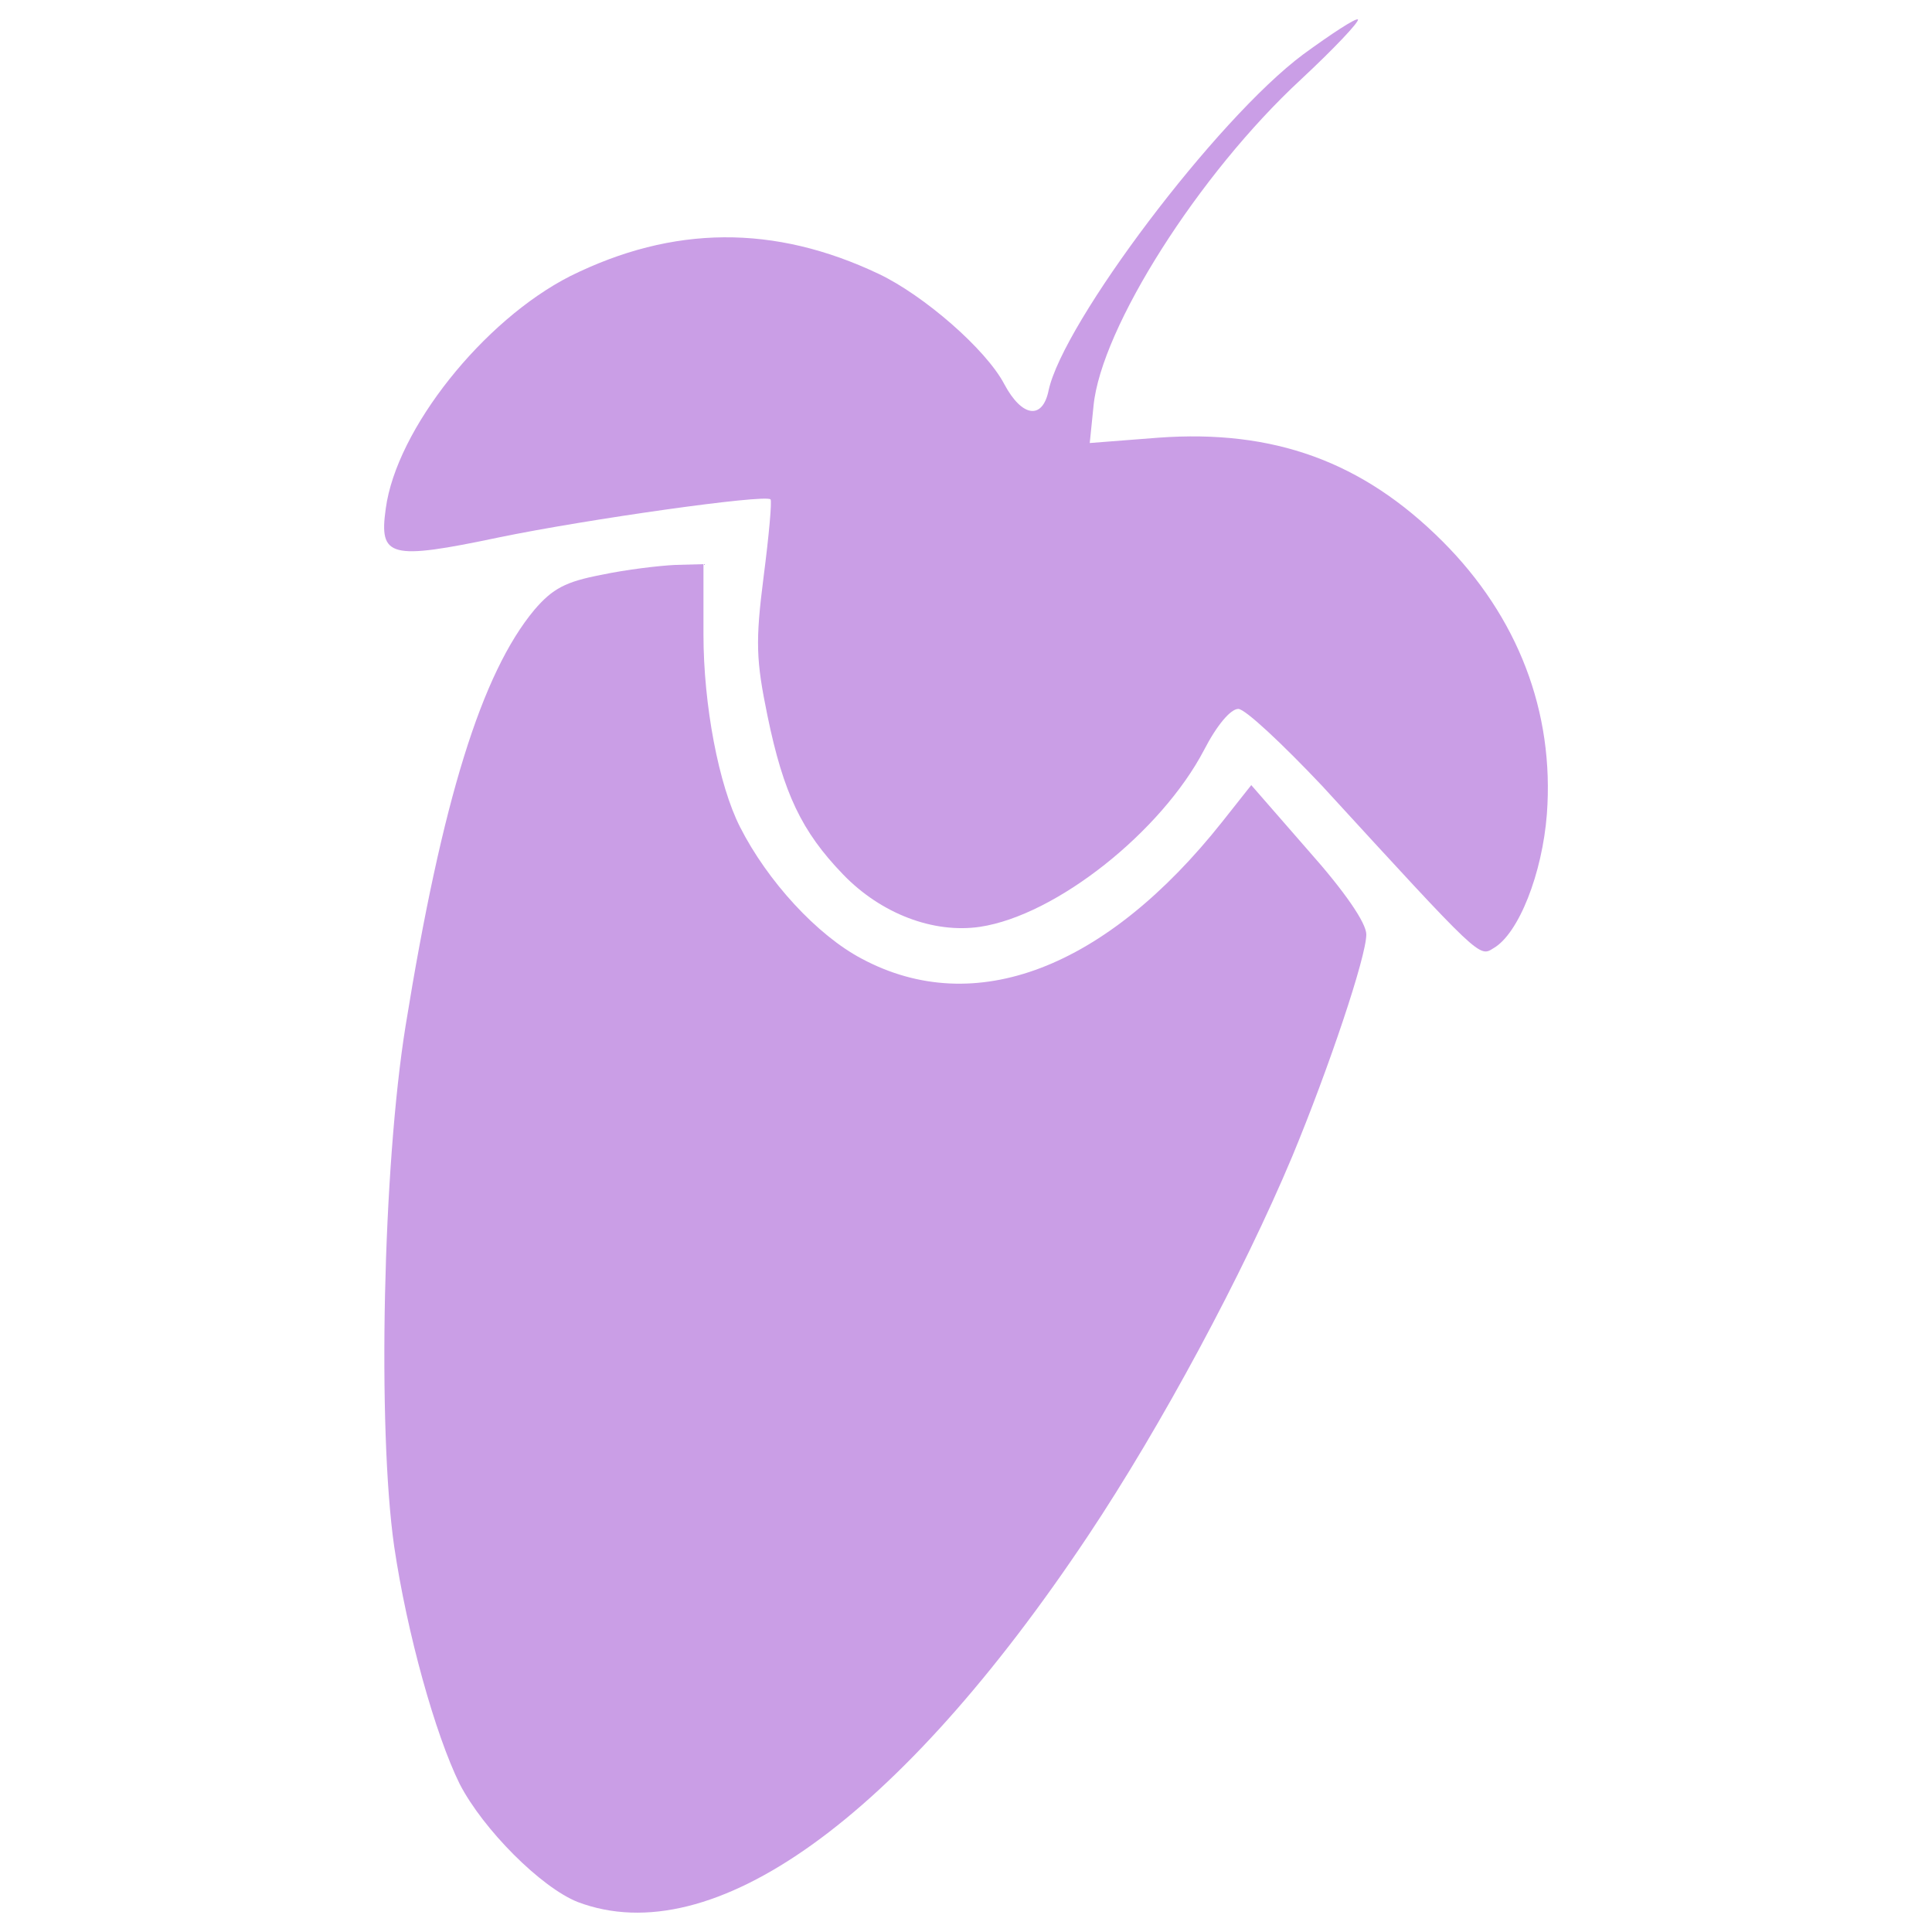 <svg width="50px" height="50px" viewBox="0 -252 1000 1000" xmlns="http://www.w3.org/2000/svg" fill="#ca9ee6">
    <g transform="scale(0.1,-0.1)">
        <path d="M6744.7,2238.1C6295.1,1902.9,5502.5,850,5427.5,499c-31.5-153.8-138-138-228.7,31.6c-94.6,181.4-418,461.4-650.7,571.8c-540.3,256.3-1064.7,252.4-1597.1-11.8c-449.5-228.7-899.1-792.6-954.3-1202.8c-35.5-252.4,19.7-268.2,583.7-149.8c457.4,94.6,1380.2,224.8,1407.8,197.2c7.9-7.9-7.9-185.4-35.5-398.3c-43.4-339.2-39.4-433.8,19.7-721.7c82.8-402.2,177.5-599.4,390.4-820.3c197.2-205,469.3-307.6,709.8-272.1c394.3,59.2,938.6,492.9,1159.4,914.9c67.1,130.1,138,212.9,177.5,212.9c35.5,0,228.7-181.4,433.8-398.3c824.2-899.1,812.4-887.3,887.3-840c130.1,74.9,252.4,386.5,276,694.1c39.4,528.4-149.8,1021.4-540.3,1411.8c-414.1,414.1-875.5,579.7-1470.9,536.3l-354.9-27.6l19.7,193.2c39.4,402.2,544.2,1198.8,1072.6,1687.8c173.5,161.7,303.7,299.7,295.8,311.5C7016.8,2427.4,6890.6,2344.6,6744.7,2238.1z"/>
        <path d="M3112.8-455.3c-185.4-35.5-252.4-71-347.1-181.4c-272.1-327.3-477.1-981.9-666.4-2153.1c-118.3-733.5-145.9-2086.1-59.2-2693.4c67.1-453.5,212.9-974.1,339.1-1230.4c122.3-236.6,422-536.3,611.2-611.2c698-264.2,1664.2,429.9,2642.1,1896.8c378.6,567.9,800.5,1352.6,1056.8,1963.9C6878.8-3006.8,7072-2431,7072-2316.7c0,59.2-110.4,220.8-299.7,433.8l-295.8,339.2L6326.7-1733c-603.4-761.1-1281.6-1021.3-1865.3-709.8c-232.6,122.2-489,402.2-631,682.2c-110.4,216.9-189.3,631-189.3,997.7v362.8l-145.9-3.9C3412.4-408,3242.9-427.7,3112.8-455.3z"/>
    </g>
</svg>
